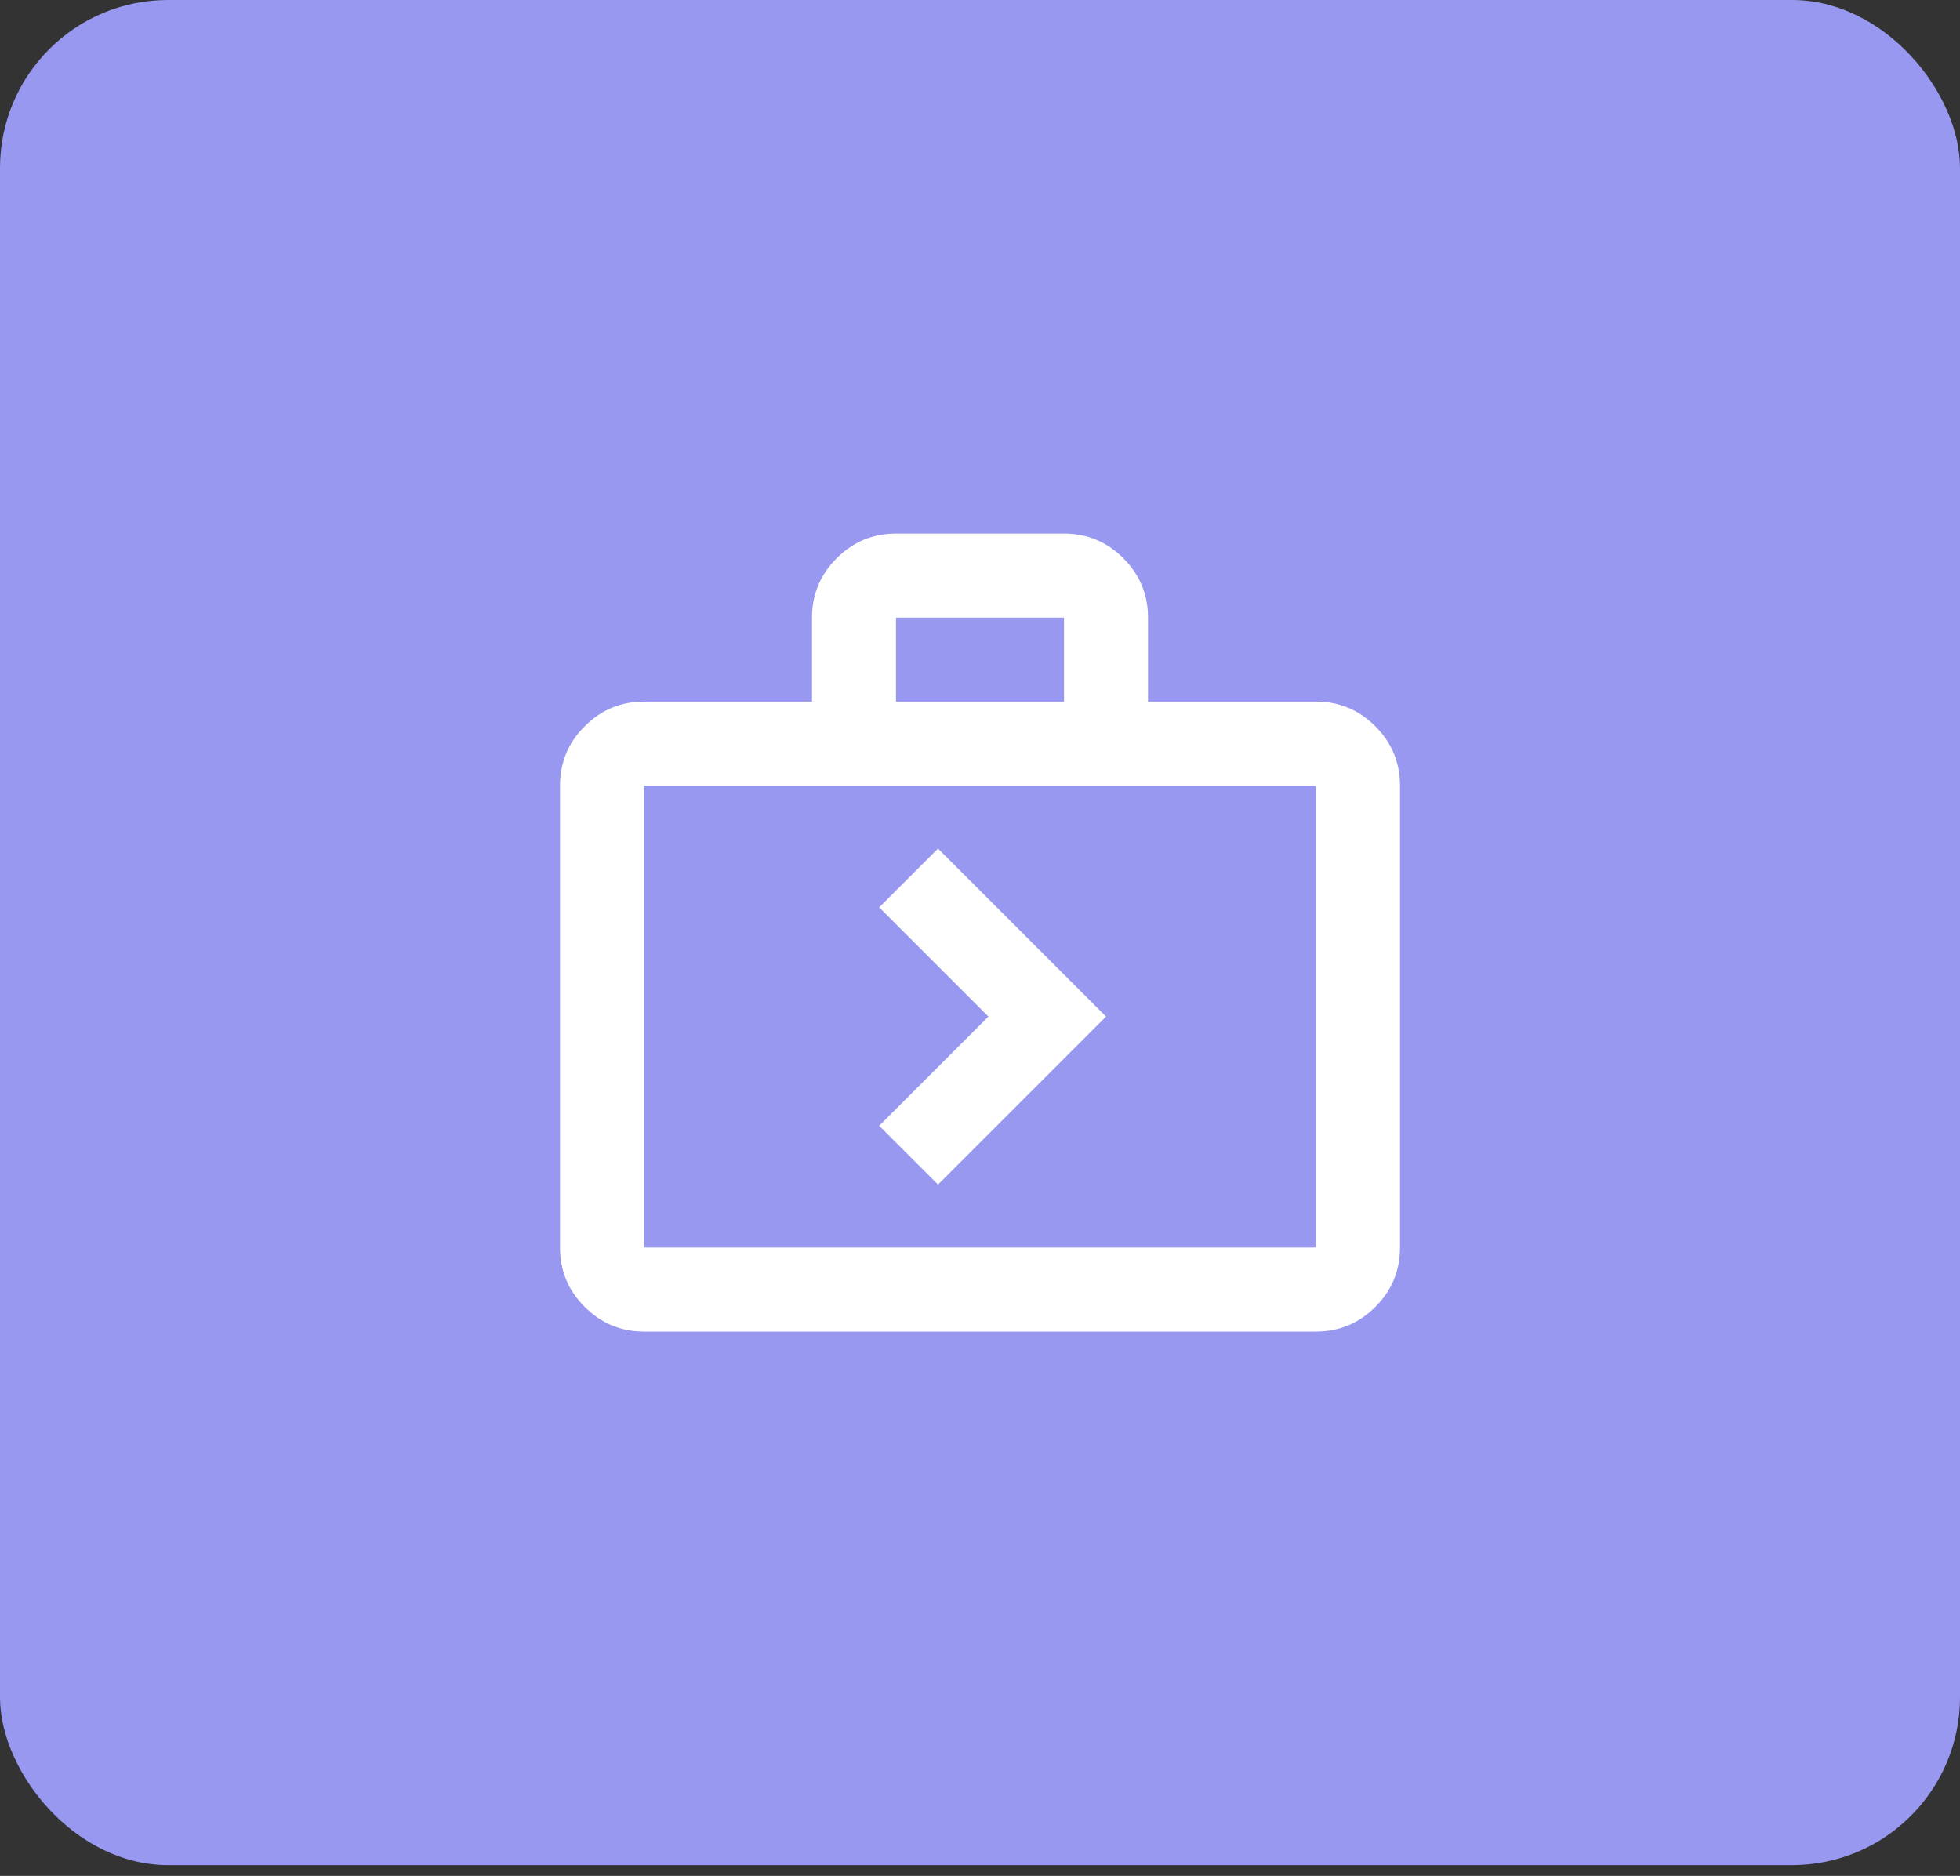 <svg width="70" height="67" viewBox="0 0 70 67" fill="none" xmlns="http://www.w3.org/2000/svg">
<rect x="0" y="0" width="70" height="67" fill="#333333" stroke="none"/>
<rect width="70" height="66.616" rx="6" fill="#9898F0"/>
<path d="M33.5 42.308L39.5 36.308L33.5 30.308L31.4 32.408L35.3 36.308L31.4 40.208L33.5 42.308ZM23 47.558C22.175 47.558 21.469 47.264 20.882 46.677C20.294 46.089 20 45.383 20 44.558V28.058C20 27.233 20.294 26.527 20.882 25.94C21.469 25.352 22.175 25.058 23 25.058H29V22.058C29 21.233 29.294 20.526 29.882 19.938C30.469 19.351 31.175 19.058 32 19.058H38C38.825 19.058 39.532 19.351 40.12 19.938C40.706 20.526 41 21.233 41 22.058V25.058H47C47.825 25.058 48.532 25.352 49.12 25.94C49.706 26.527 50 27.233 50 28.058V44.558C50 45.383 49.706 46.089 49.12 46.677C48.532 47.264 47.825 47.558 47 47.558H23ZM23 44.558H47V28.058H23V44.558ZM32 25.058H38V22.058H32V25.058Z" fill="white"/>
</svg>

